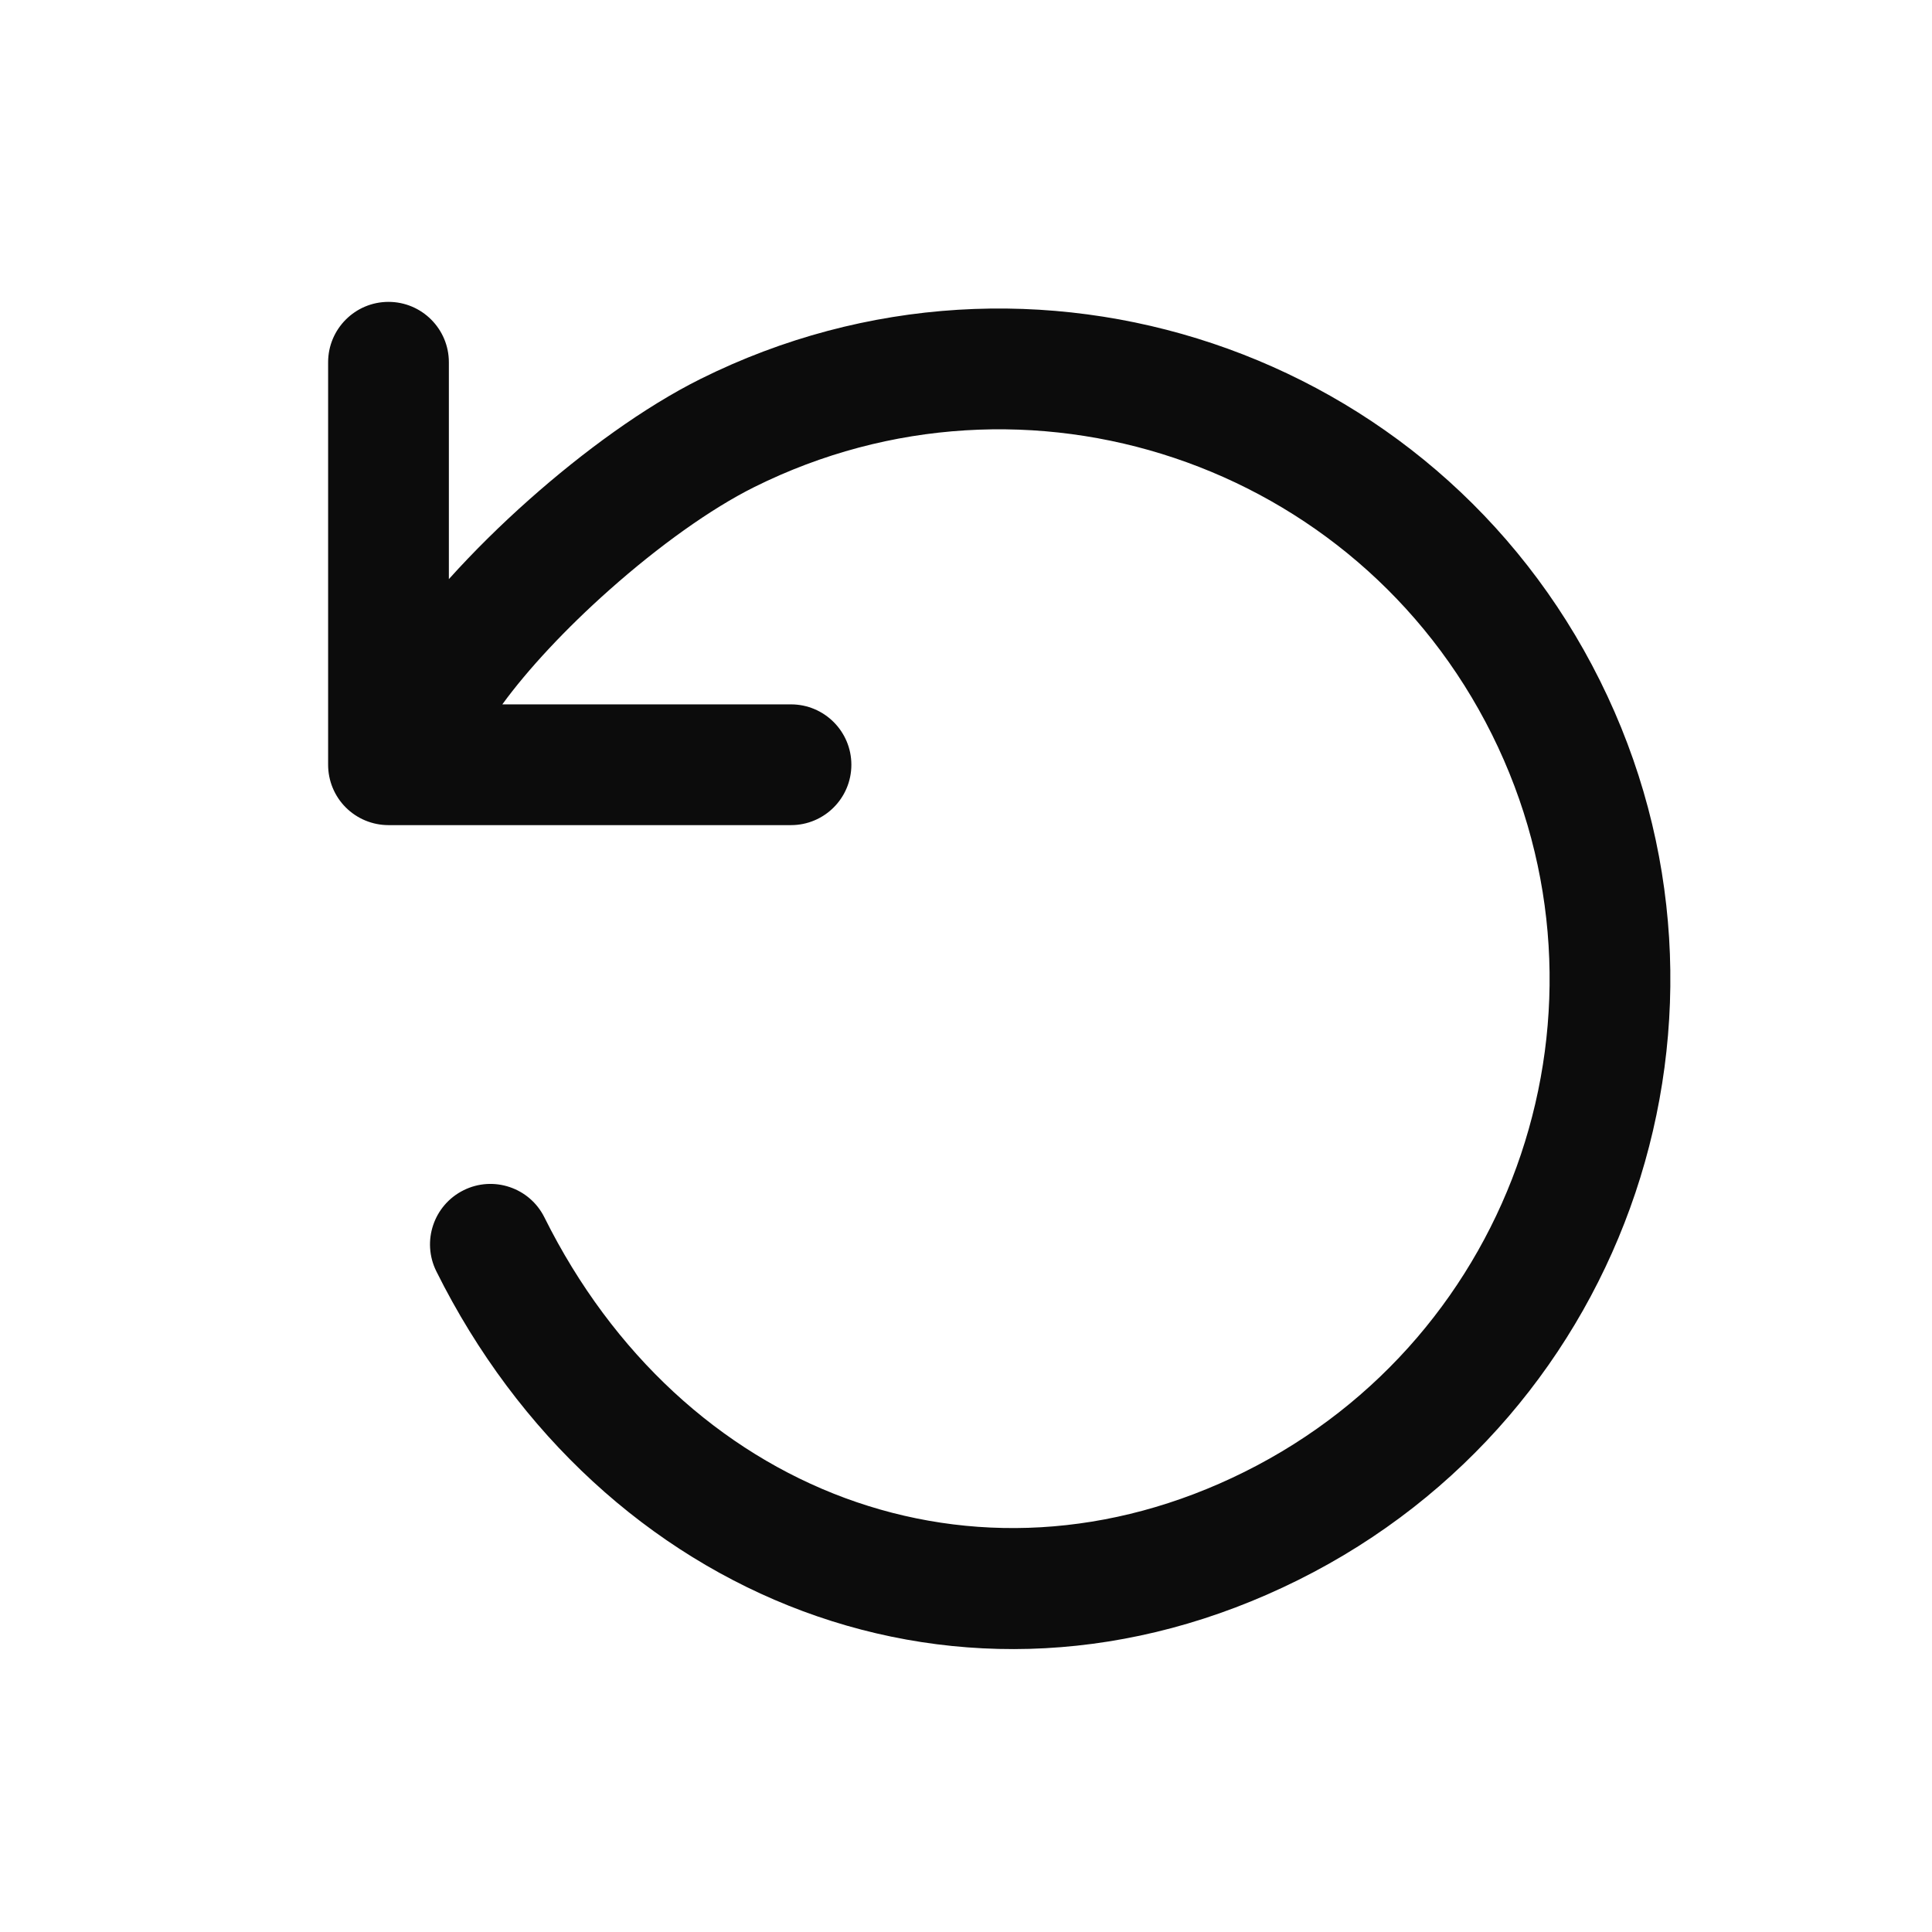 <svg width="24" height="24" viewBox="0 0 24 24" fill="none" xmlns="http://www.w3.org/2000/svg">
<path fill-rule="evenodd" clip-rule="evenodd" d="M9.826 10.25C10.24 10.25 10.576 9.914 10.576 9.5C10.576 9.086 10.24 8.75 9.826 8.75H6.24C6.555 8.317 7.028 7.809 7.57 7.328C8.181 6.785 8.832 6.318 9.371 6.05C12.75 4.369 16.851 5.744 18.533 9.123C20.214 12.501 18.838 16.603 15.46 18.284C12.12 19.946 8.464 18.542 6.763 15.123C6.579 14.752 6.128 14.601 5.758 14.786C5.387 14.971 5.236 15.421 5.42 15.792C7.45 19.871 11.969 21.697 16.128 19.627C20.248 17.577 21.926 12.575 19.875 8.454C17.825 4.334 12.823 2.657 8.703 4.707C8.006 5.054 7.244 5.611 6.574 6.206C6.22 6.52 5.879 6.857 5.576 7.194L5.576 4.5C5.576 4.086 5.24 3.75 4.826 3.75C4.412 3.75 4.076 4.086 4.076 4.5V9.5C4.076 9.699 4.155 9.89 4.295 10.03C4.436 10.171 4.627 10.25 4.826 10.25H9.826Z" fill="#0C0C0C"/>
</svg>

